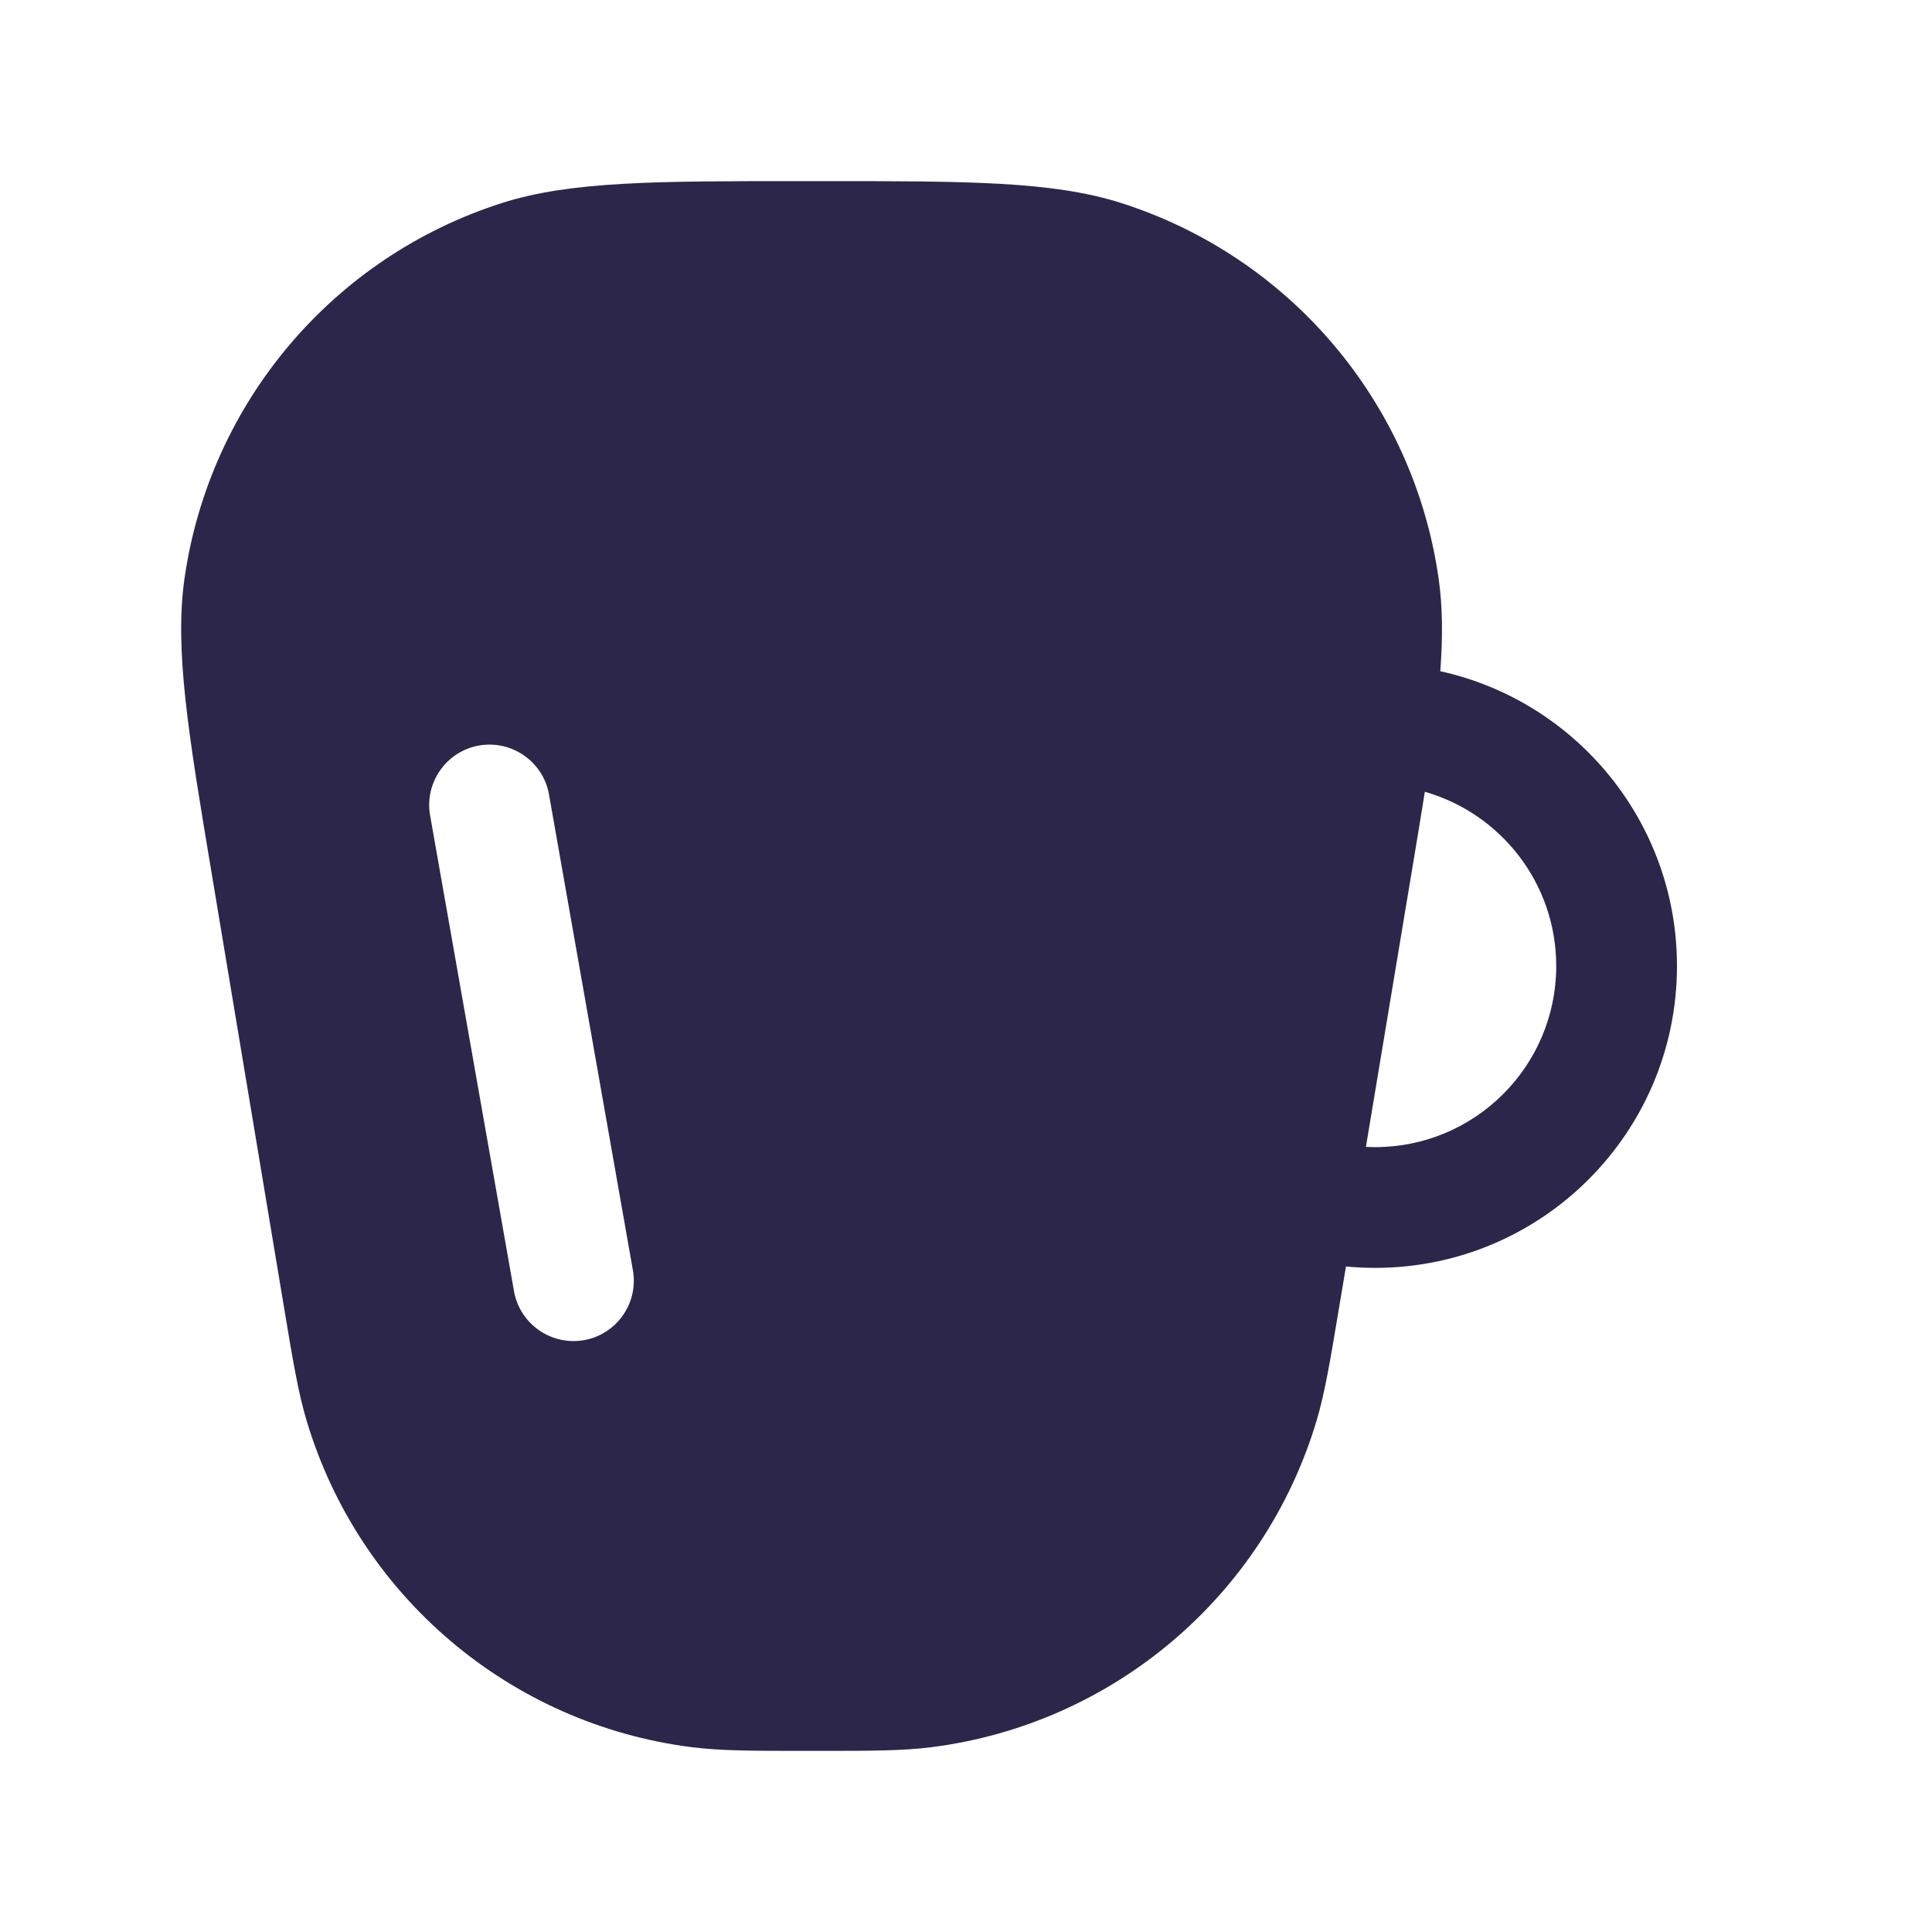 <svg width="24" height="24" viewBox="0 0 24 24" fill="none" xmlns="http://www.w3.org/2000/svg">
<path fill-rule="evenodd" clip-rule="evenodd" d="M9.911 2.25H10.252C12.006 2.25 13.072 2.25 13.925 2.521C16.024 3.19 17.556 4.999 17.87 7.179C17.921 7.529 17.924 7.905 17.892 8.338C19.573 8.708 20.832 10.207 20.832 12C20.832 14.071 19.153 15.75 17.082 15.75C16.96 15.75 16.839 15.744 16.72 15.733L16.633 16.252C16.524 16.906 16.458 17.305 16.353 17.655C15.699 19.83 13.826 21.417 11.573 21.704C11.211 21.75 10.806 21.75 10.143 21.75H10.02C9.358 21.75 8.953 21.75 8.59 21.704C6.337 21.417 4.464 19.83 3.811 17.655C3.705 17.305 3.639 16.906 3.53 16.252L2.629 10.847C2.34 9.116 2.165 8.065 2.293 7.179C2.608 4.999 4.14 3.19 6.238 2.521C7.091 2.25 8.157 2.25 9.911 2.25ZM16.968 14.247C17.005 14.249 17.043 14.25 17.082 14.25C18.324 14.25 19.332 13.243 19.332 12C19.332 10.972 18.642 10.105 17.7 9.836C17.651 10.146 17.595 10.48 17.534 10.846L16.968 14.247ZM6.82 9.87C6.748 9.462 6.359 9.19 5.951 9.261C5.544 9.333 5.271 9.722 5.343 10.13L6.385 16.039C6.457 16.447 6.846 16.719 7.254 16.648C7.662 16.576 7.934 16.187 7.862 15.779L6.82 9.87Z" fill="#2D264B"/>
</svg>
